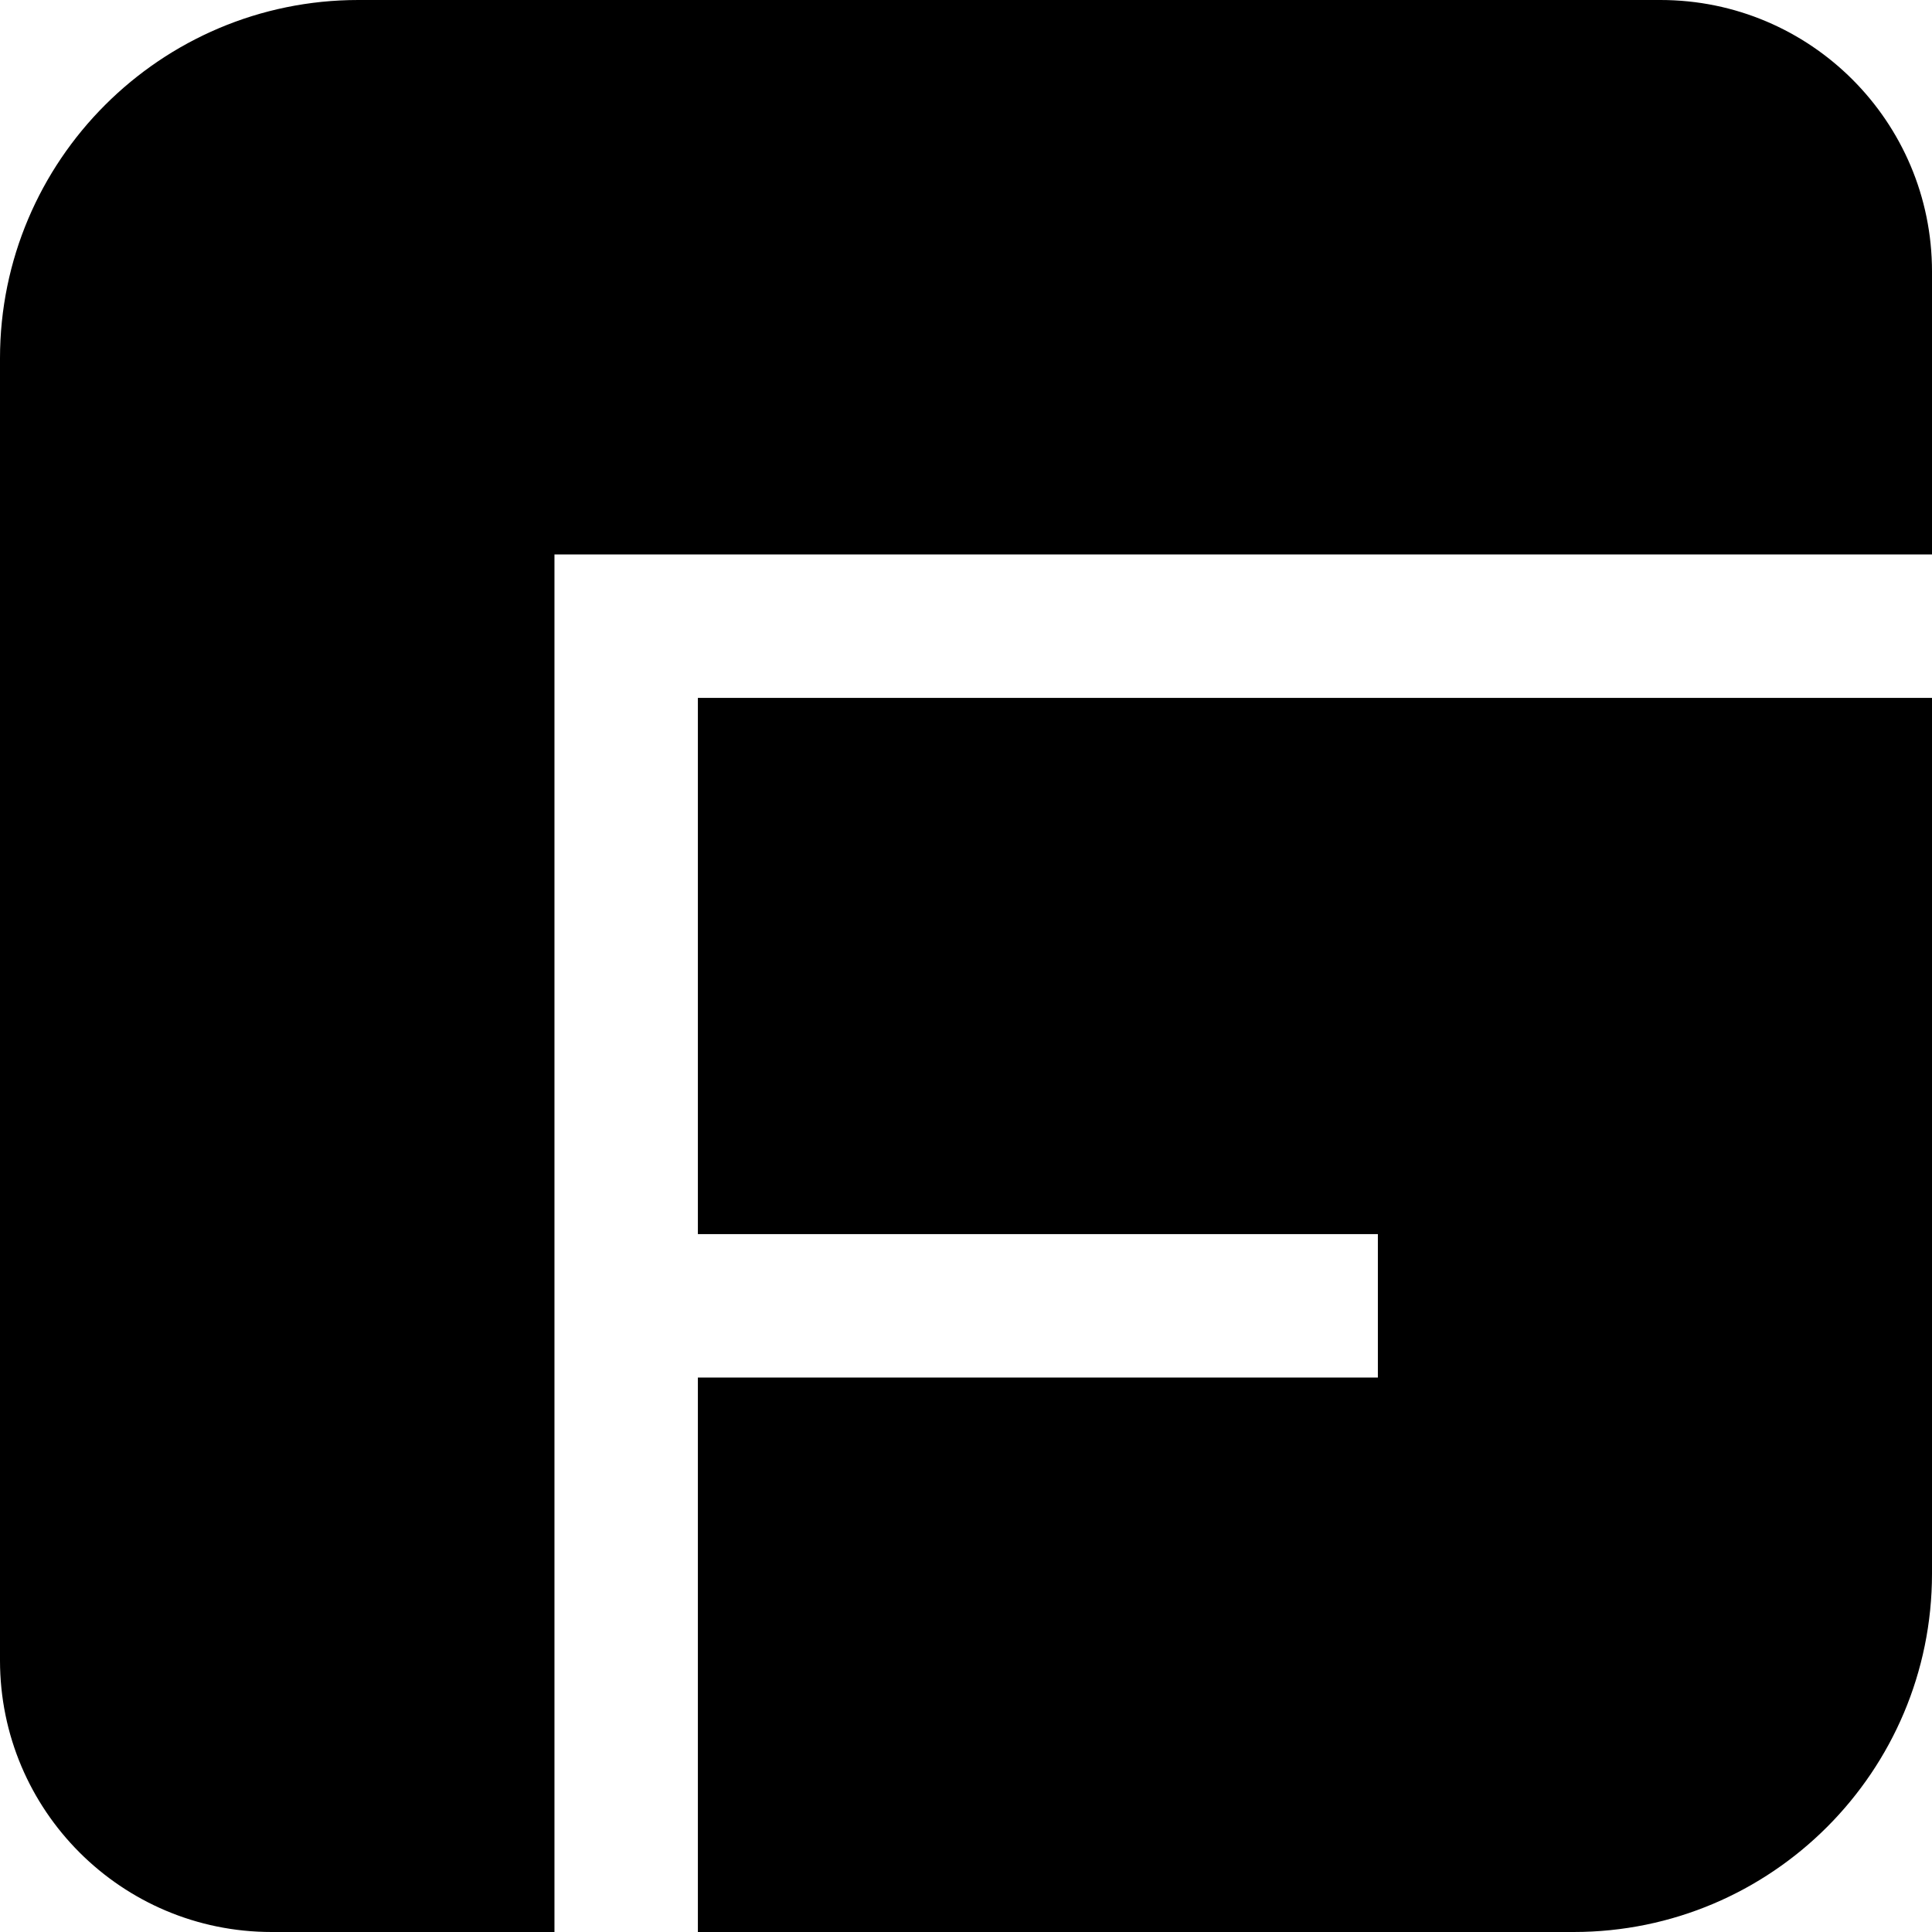 <svg xmlns="http://www.w3.org/2000/svg" width="583.3" viewBox="0 0 583.3 583.3" height="583.3"><path d="M167.4 167.4v415.9H82c-45.3 0-82-36.7-82-82V108.2C0 48.5 48.5 0 108.2 0h393.1c45.3 0 82 36.7 82 82v85.4H167.4zm43.3 205.2H416v43.3H210.7v167.4h264.4c59.8 0 108.2-48.5 108.2-108.2V210.7H210.7v161.9z"></path></svg>